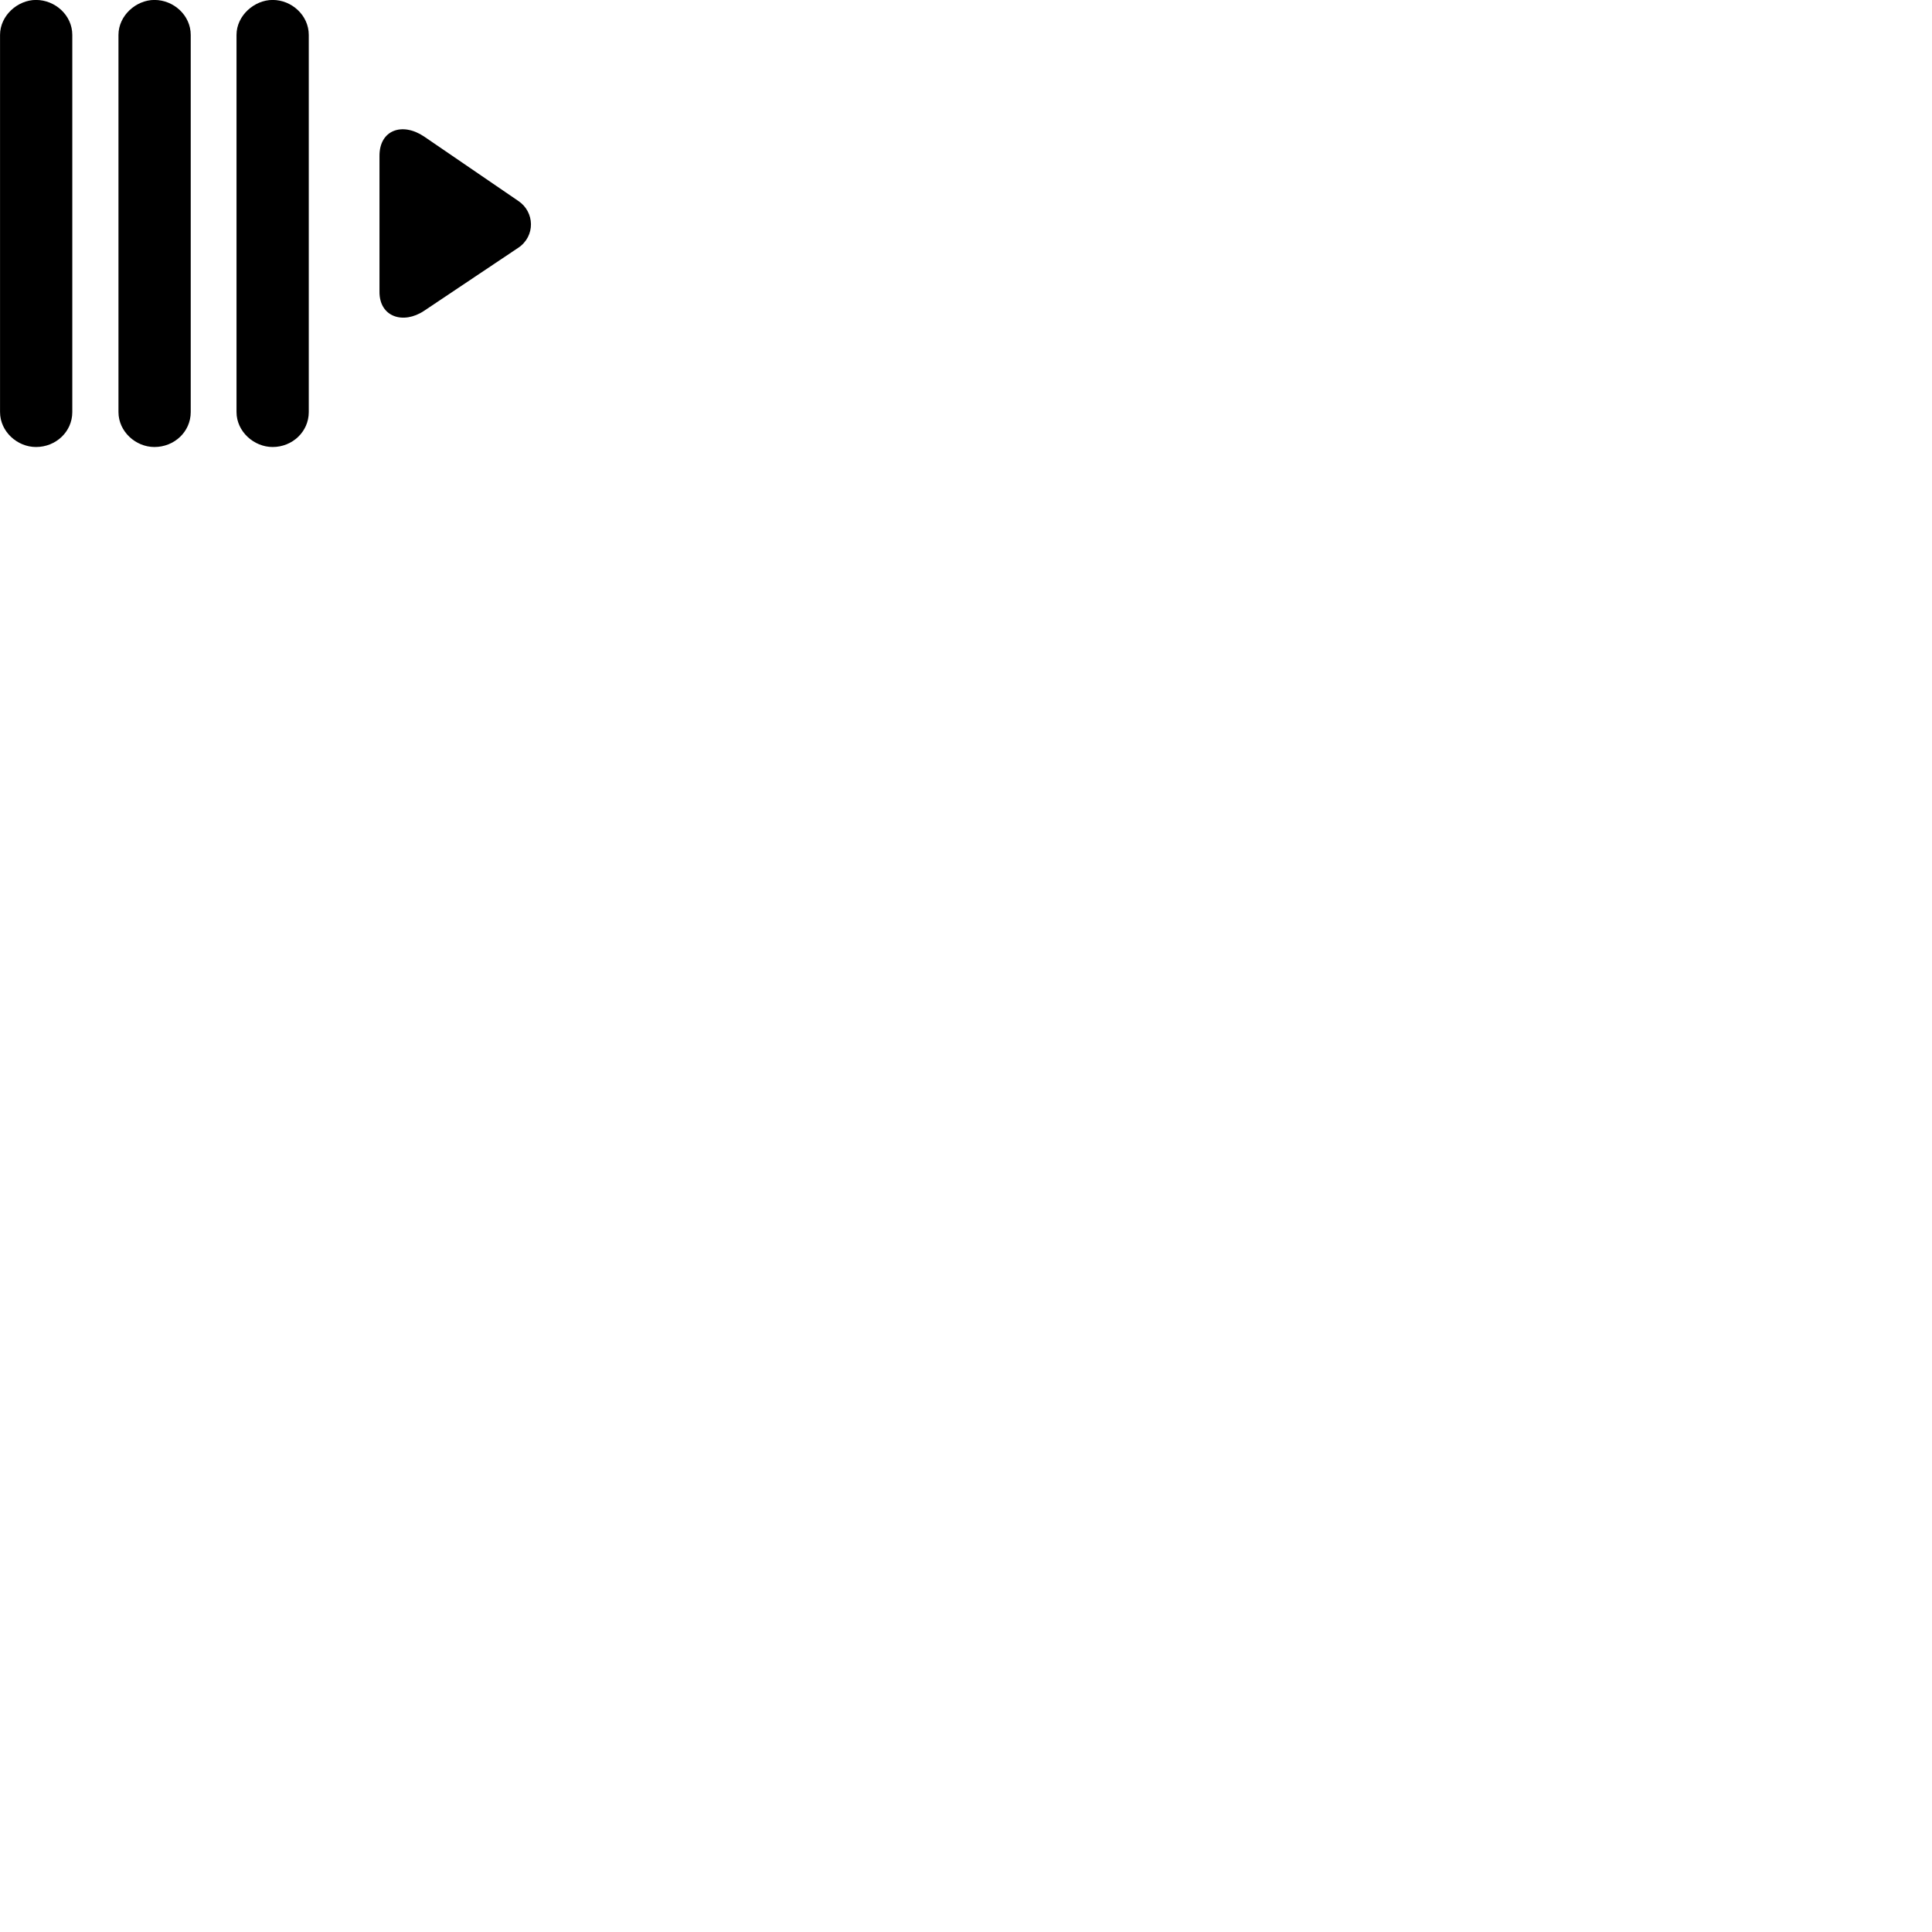 
        <svg xmlns="http://www.w3.org/2000/svg" viewBox="0 0 100 100">
            <path d="M1.862 23.137C2.892 23.137 3.742 22.347 3.742 21.327V1.807C3.742 0.797 2.862 -0.003 1.862 -0.003C0.912 -0.003 0.002 0.807 0.002 1.807V21.327C0.002 22.337 0.892 23.137 1.862 23.137ZM7.992 23.137C9.022 23.137 9.872 22.347 9.872 21.327V1.807C9.872 0.797 8.992 -0.003 7.992 -0.003C7.042 -0.003 6.132 0.807 6.132 1.807V21.327C6.132 22.337 7.022 23.137 7.992 23.137ZM14.112 23.137C15.132 23.137 15.982 22.347 15.982 21.327V1.807C15.982 0.797 15.102 -0.003 14.112 -0.003C13.162 -0.003 12.242 0.807 12.242 1.807V21.327C12.242 22.337 13.142 23.137 14.112 23.137ZM21.952 16.087L26.822 12.827C27.722 12.227 27.682 10.967 26.822 10.397L21.952 7.067C20.822 6.307 19.632 6.727 19.642 8.077V15.097C19.632 16.407 20.872 16.807 21.952 16.087Z" />
        </svg>
    